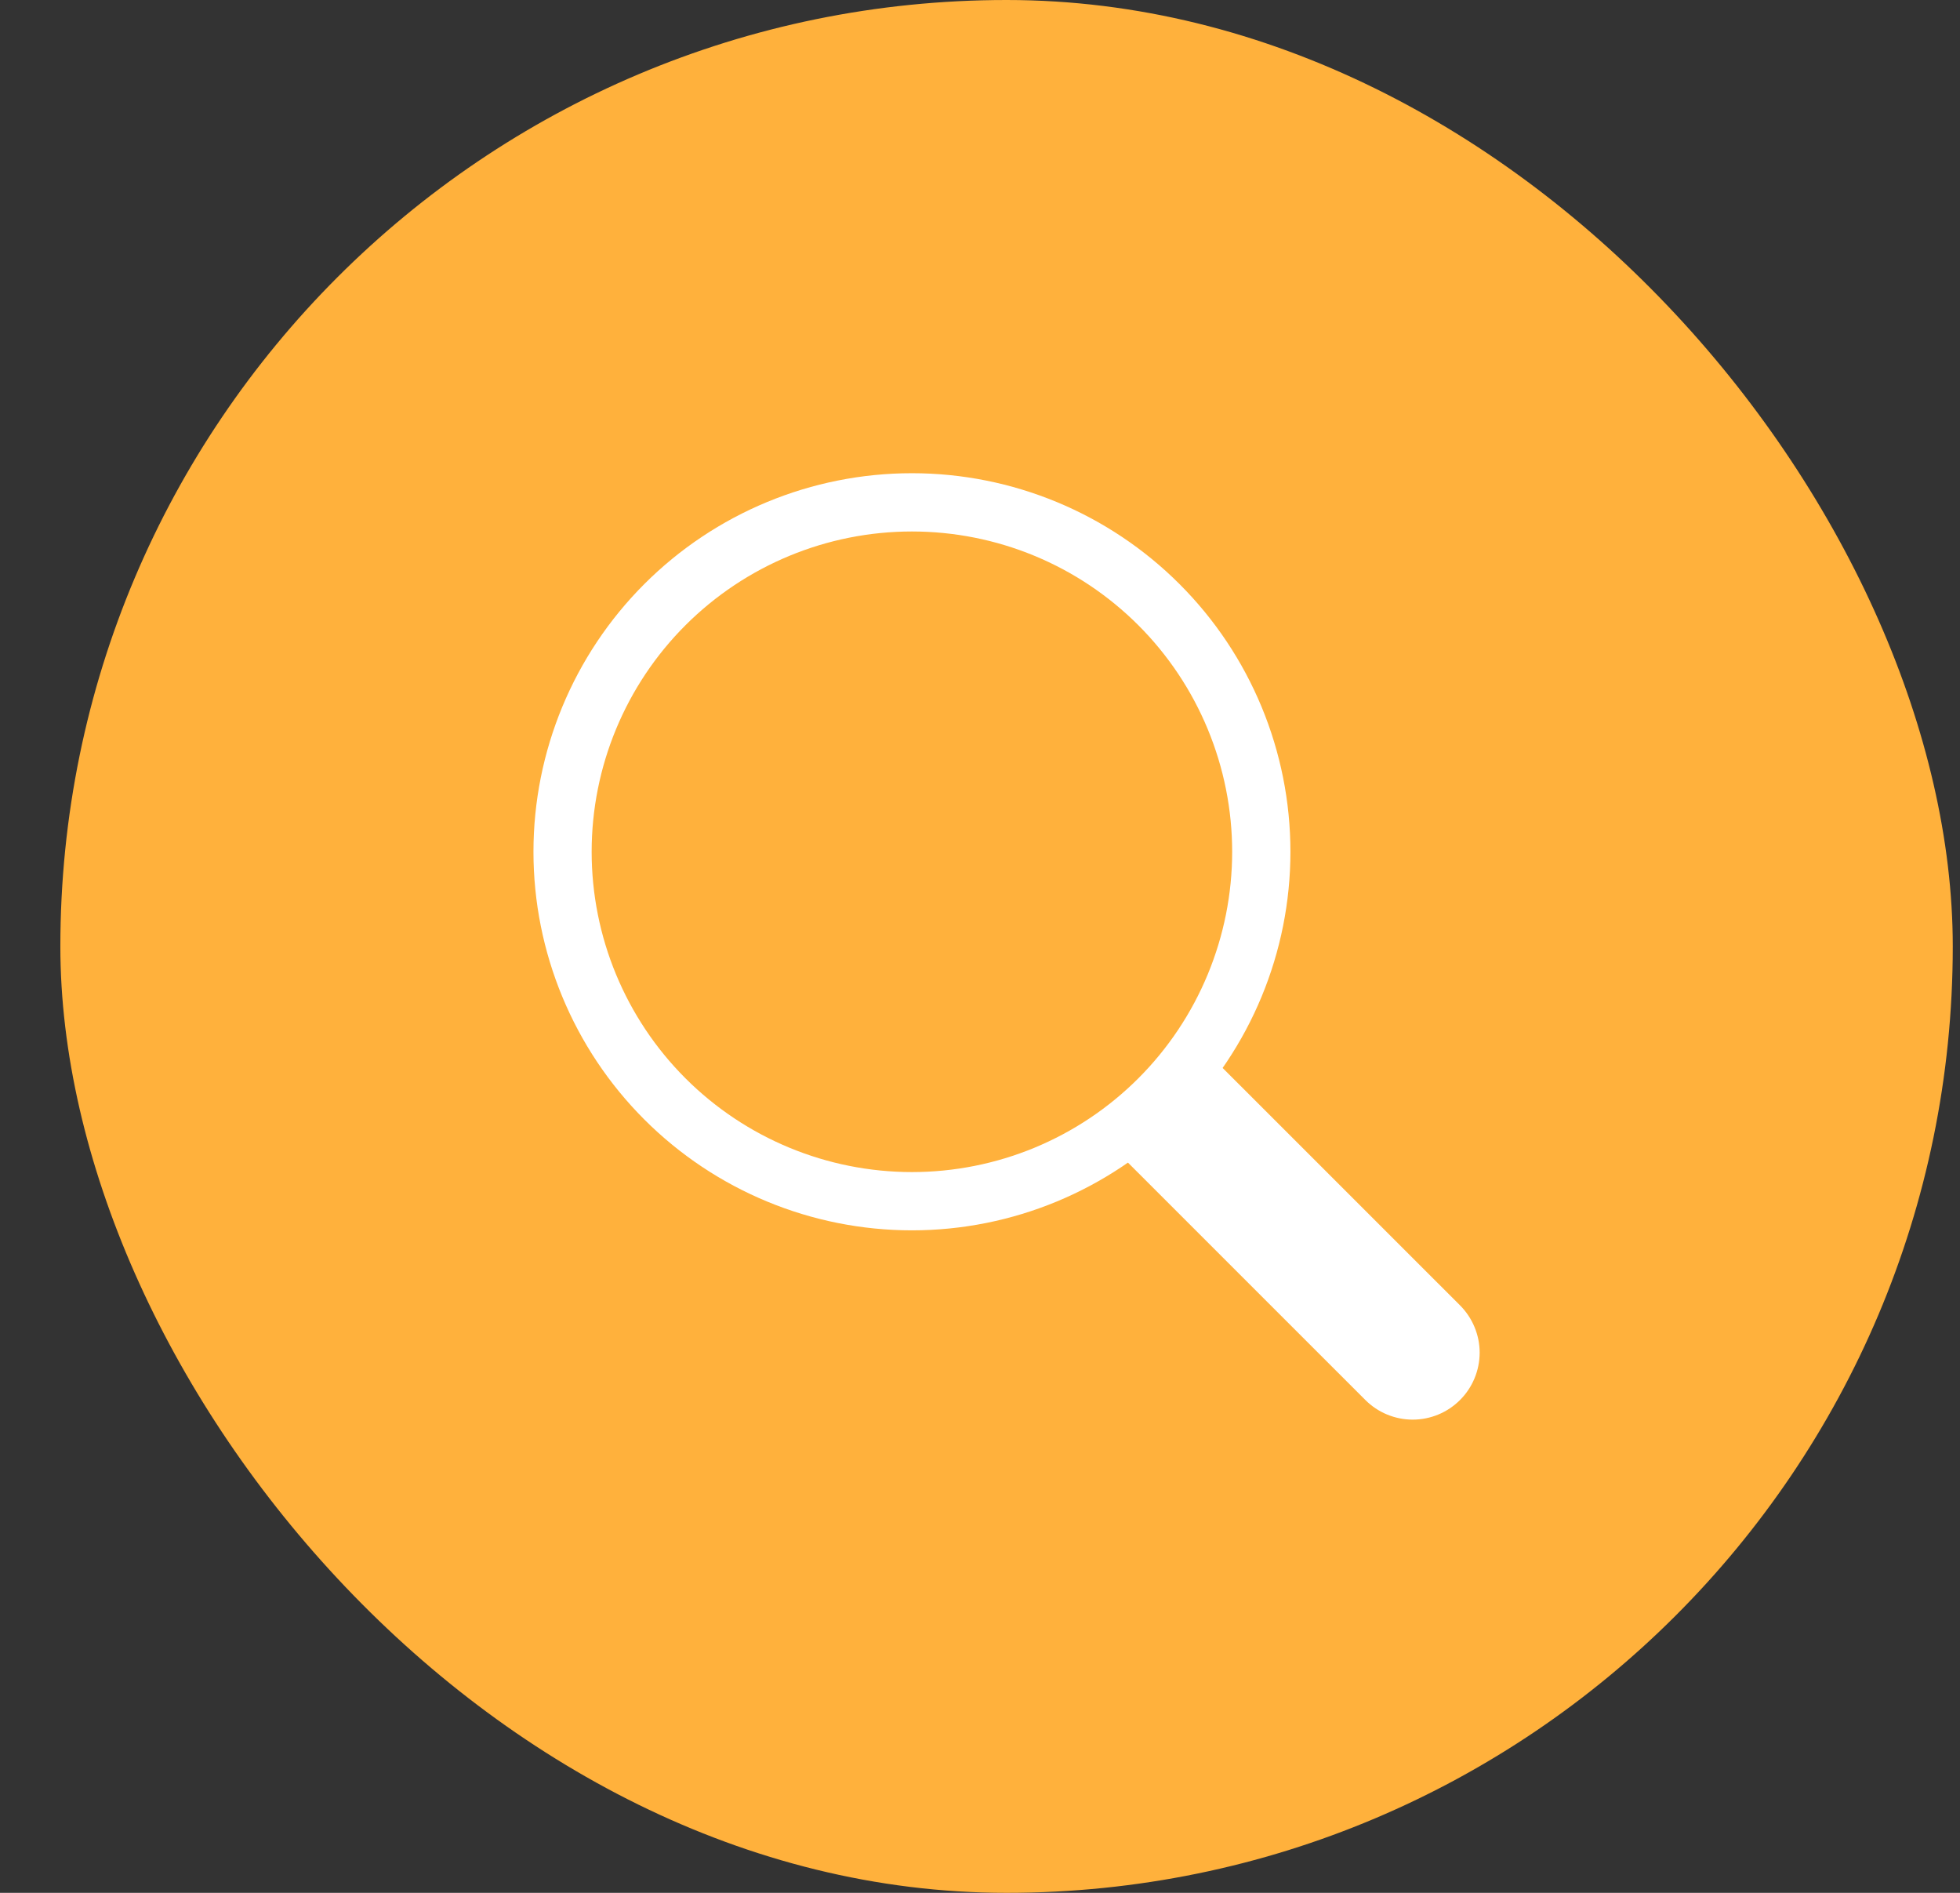 <svg width="29" height="28" viewBox="0 0 29 28" fill="none" xmlns="http://www.w3.org/2000/svg">
<rect x="0" y="0" width="29" height="28" fill="#333333" stroke="none"/>
<rect x="0.893" width="28" height="28" rx="14" fill="#FFB13C"/>
<path fill-rule="evenodd" clip-rule="evenodd" d="M13.493 17.338C14.115 17.338 14.731 17.216 15.306 16.978C15.881 16.74 16.403 16.391 16.843 15.951C17.283 15.511 17.632 14.988 17.87 14.413C18.108 13.838 18.231 13.222 18.231 12.6C18.231 11.978 18.108 11.362 17.87 10.787C17.632 10.212 17.283 9.689 16.843 9.249C16.403 8.809 15.881 8.46 15.306 8.222C14.731 7.984 14.115 7.862 13.493 7.862C12.236 7.862 11.031 8.361 10.142 9.249C9.253 10.138 8.754 11.343 8.754 12.6C8.754 13.857 9.253 15.062 10.142 15.951C11.031 16.839 12.236 17.338 13.493 17.338ZM19.093 12.6C19.093 14.085 18.503 15.51 17.452 16.56C16.402 17.61 14.978 18.2 13.493 18.2C12.007 18.2 10.583 17.61 9.533 16.56C8.483 15.51 7.893 14.085 7.893 12.6C7.893 11.115 8.483 9.69 9.533 8.64C10.583 7.59 12.007 7 13.493 7C14.978 7 16.402 7.59 17.452 8.64C18.503 9.69 19.093 11.115 19.093 12.6Z" fill="white"/>
<path d="M16.293 16.785C16.322 16.824 16.354 16.862 16.39 16.899L20.202 20.71C20.387 20.895 20.639 21 20.902 21C21.165 21 21.416 20.896 21.602 20.71C21.788 20.525 21.892 20.273 21.893 20.01C21.893 19.748 21.788 19.496 21.603 19.31L17.791 15.499C17.755 15.463 17.717 15.43 17.677 15.4C17.288 15.93 16.822 16.397 16.293 16.786V16.785Z" fill="white"/>
</svg>
